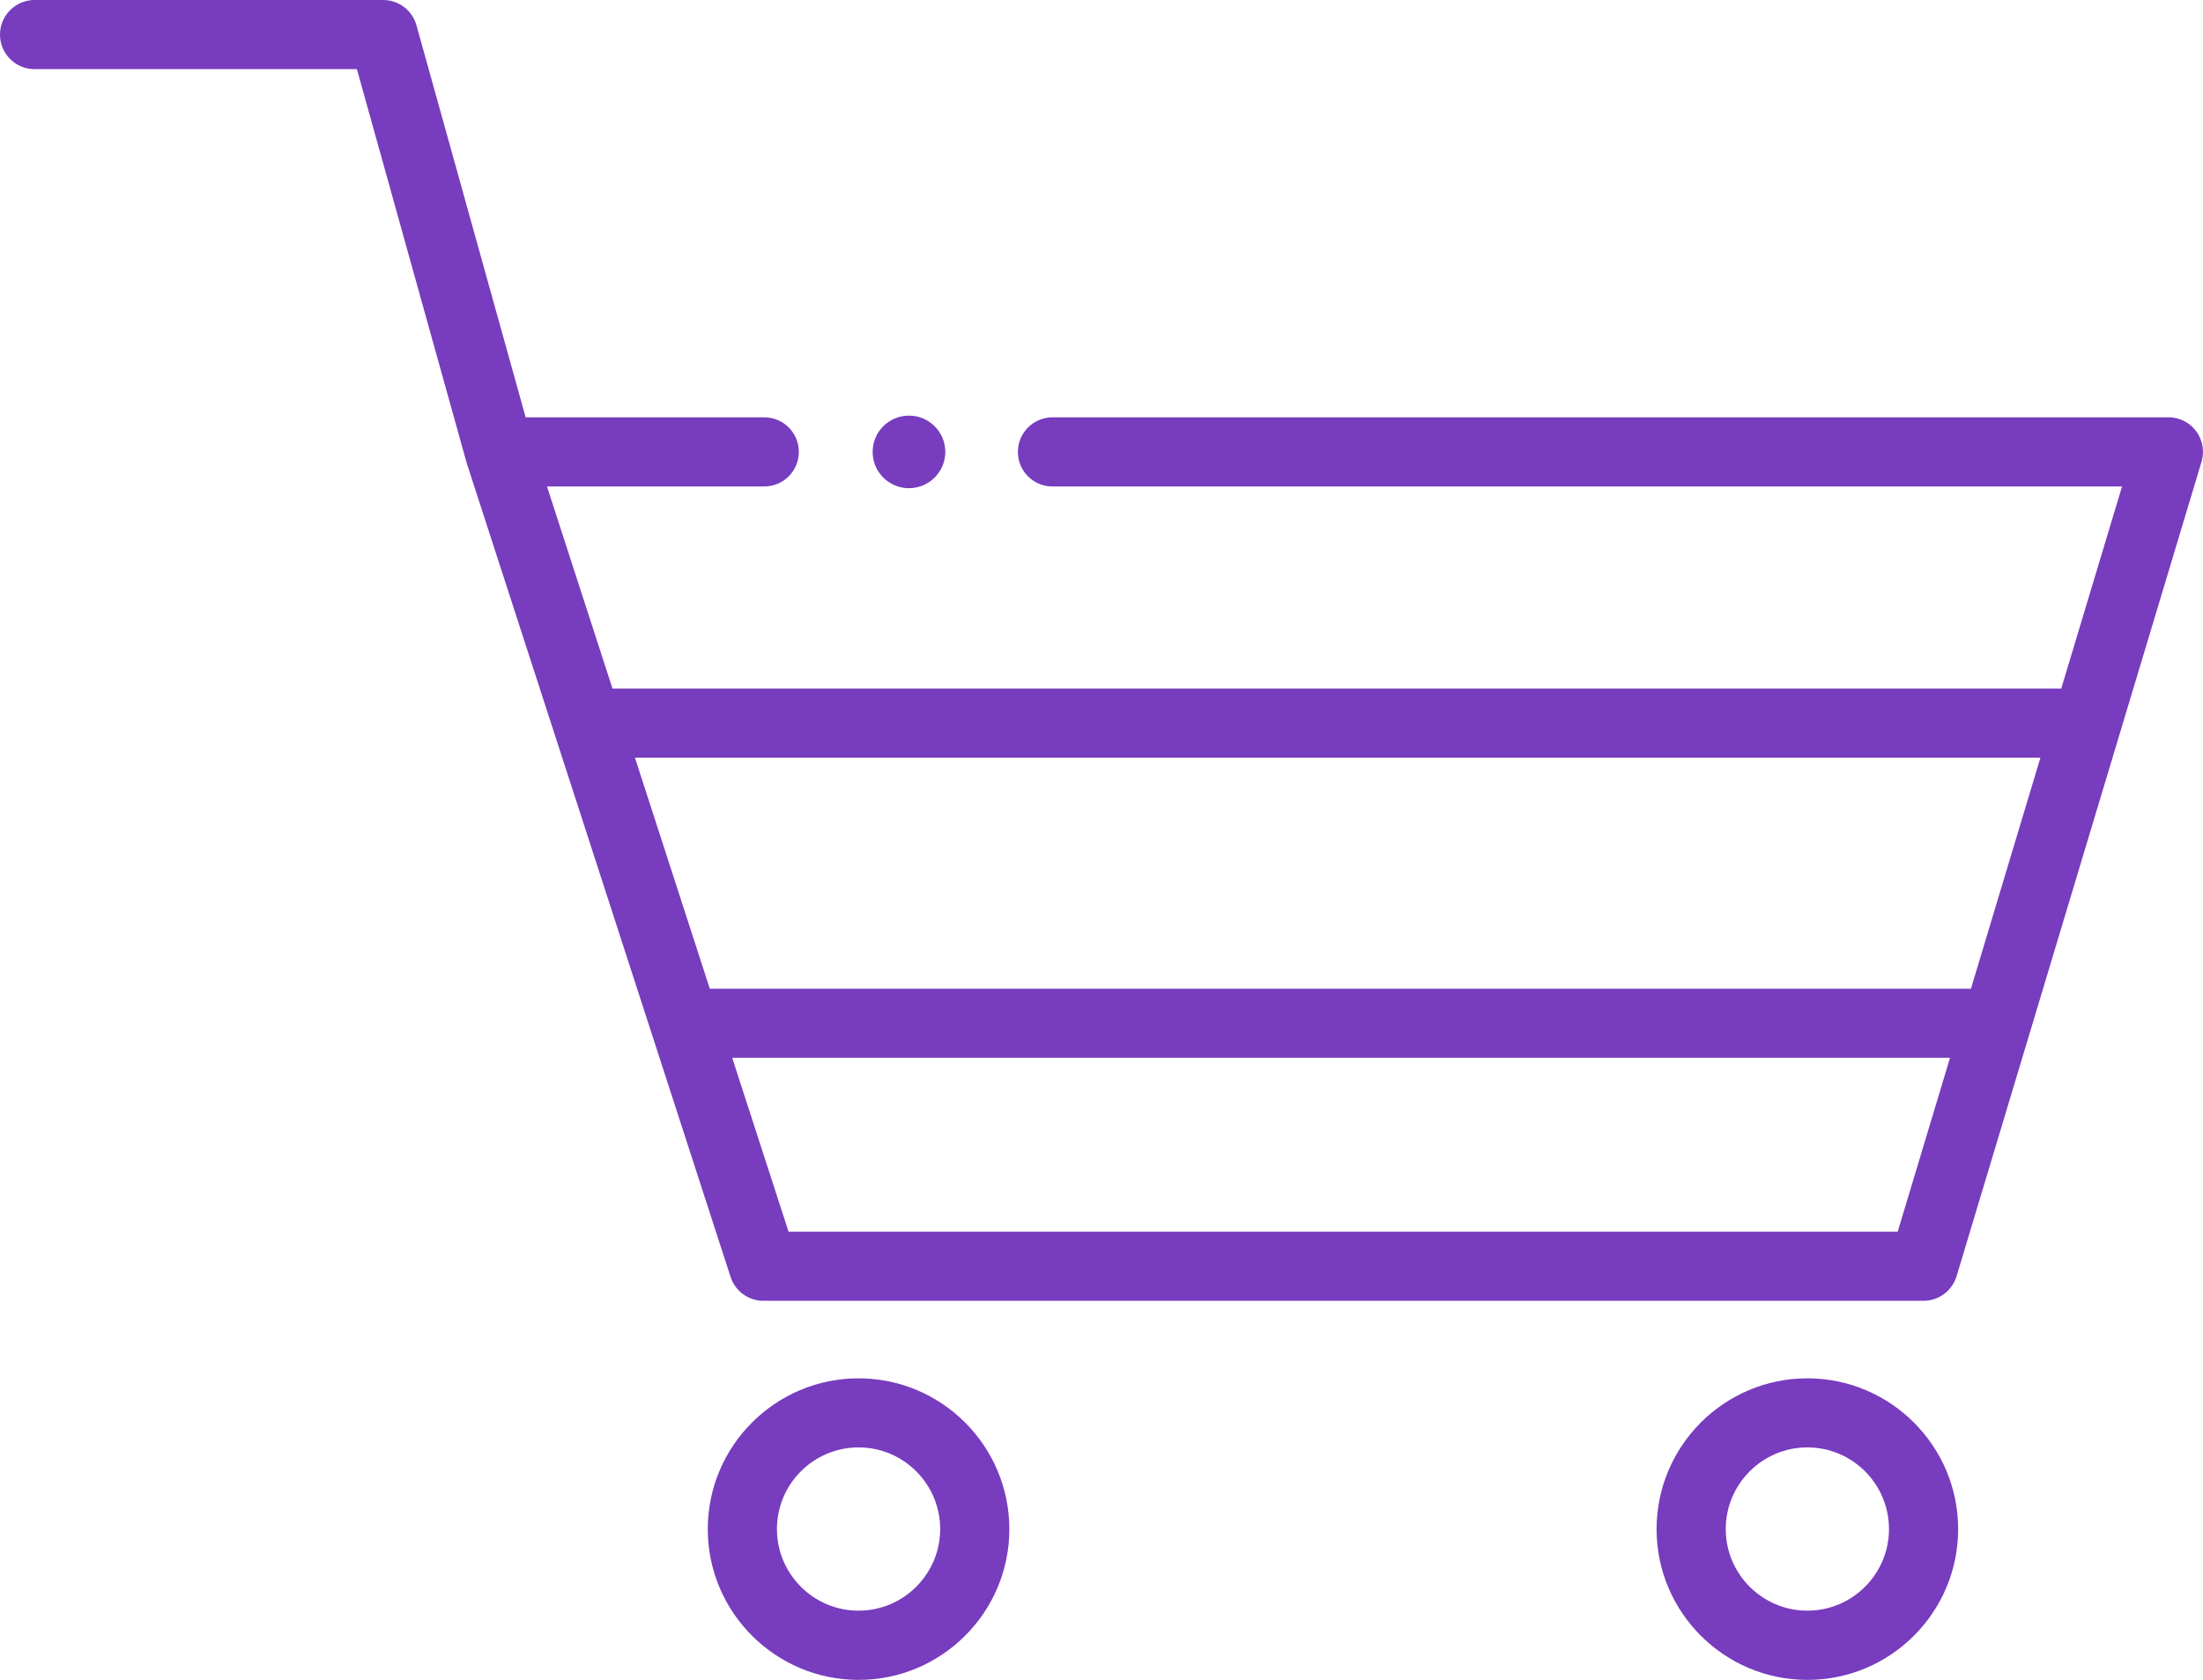 <?xml version="1.0" encoding="UTF-8"?><svg id="Layer_2" xmlns="http://www.w3.org/2000/svg" viewBox="0 0 27.073 20.649"><defs><style>.cls-1{fill:#783cbe;}</style></defs><g id="Layer_1-2"><g><path class="cls-1" d="M26.648,5.13H12.934c-.234,0-.425,.19-.425,.425s.19,.425,.425,.425h13.144l-.747,2.484H7.527l-.805-2.484h2.67c.234,0,.425-.19,.425-.425s-.19-.425-.425-.425h-2.932L5.118,.311c-.051-.184-.219-.311-.409-.311H.425c-.234,0-.425,.19-.425,.425s.19,.425,.425,.425h3.961l1.343,4.819c0,.002,.003,.003,.003,.005,.001,.004,0,.008,.001,.011l3.245,10.011c.057,.176,.22,.294,.404,.294h14.256c.188,0,.353-.123,.407-.303l3.01-10.011c.038-.128,.014-.268-.066-.376-.08-.107-.206-.171-.341-.171Zm-3.326,10.011H9.691l-.693-2.138h14.966l-.643,2.138Zm.898-2.987H8.723l-.92-2.84H25.075l-.854,2.84Z"/><path class="cls-1" d="M10.551,16.943c-1.021,0-1.853,.831-1.853,1.854,0,1.021,.831,1.853,1.853,1.853s1.853-.831,1.853-1.853c0-1.022-.831-1.854-1.853-1.854Zm0,2.856c-.553,0-1.003-.45-1.003-1.003,0-.554,.45-1.004,1.003-1.004s1.003,.45,1.003,1.004c0,.553-.45,1.003-1.003,1.003Z"/><path class="cls-1" d="M22.211,16.943c-1.021,0-1.853,.831-1.853,1.854,0,1.021,.831,1.853,1.853,1.853s1.853-.831,1.853-1.853c0-1.022-.831-1.854-1.853-1.854Zm0,2.856c-.553,0-1.003-.45-1.003-1.003,0-.554,.45-1.004,1.003-1.004s1.003,.45,1.003,1.004c0,.553-.45,1.003-1.003,1.003Z"/><path class="cls-1" d="M11.17,6.001c.247,0,.447-.2,.447-.446s-.2-.446-.447-.446c-.247,0-.446,.2-.446,.446s.2,.446,.446,.446Z"/></g></g></svg>